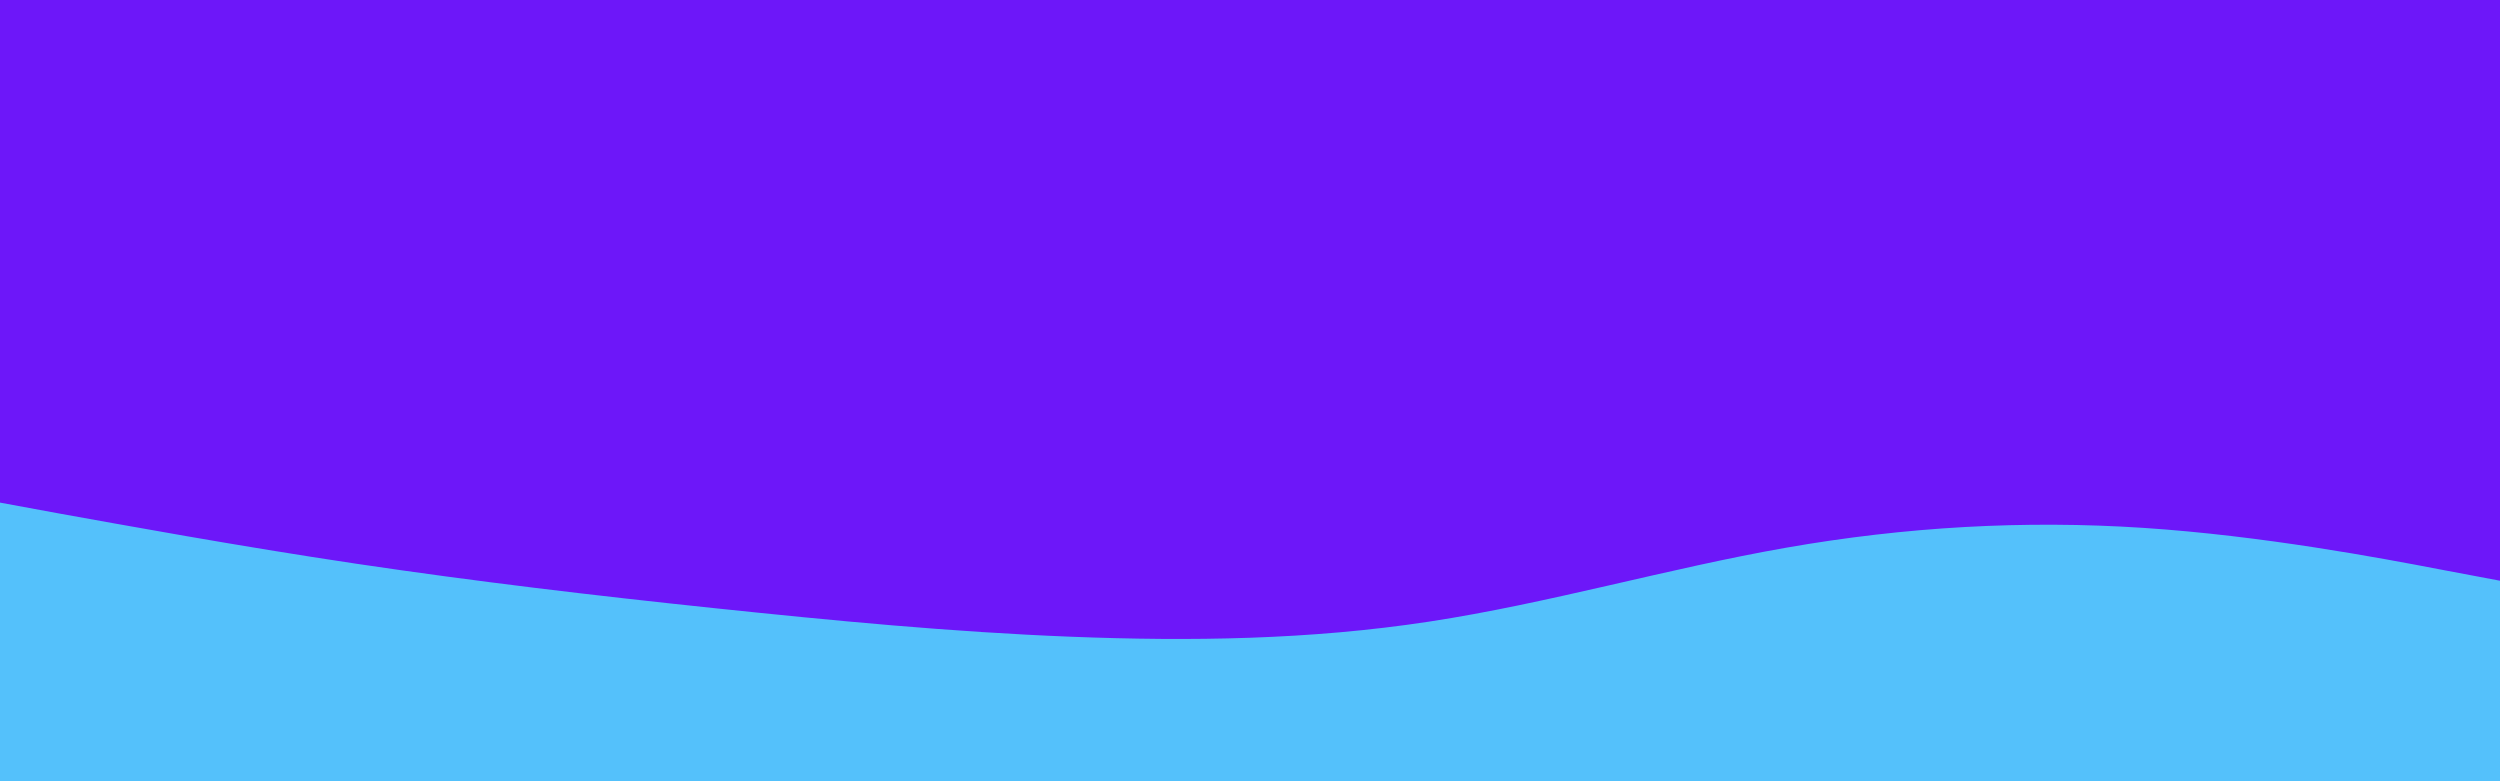 <svg id="visual" viewBox="0 0 960 300" width="960" height="300" xmlns="http://www.w3.org/2000/svg"
    xmlns:xlink="http://www.w3.org/1999/xlink" version="1.1">
    <rect x="0" y="0" width="960" height="300" fill="#6D17F9"></rect>
    <path
        d="M0 193L22.8 197.2C45.7 201.3 91.3 209.7 137 216.5C182.7 223.3 228.3 228.7 274 233.5C319.7 238.3 365.3 242.7 411.2 244.5C457 246.3 503 245.7 548.8 238.7C594.7 231.7 640.3 218.3 686 210.3C731.7 202.3 777.3 199.7 823 202.7C868.7 205.7 914.3 214.3 937.2 218.7L960 223L960 301L937.2 301C914.3 301 868.7 301 823 301C777.3 301 731.7 301 686 301C640.3 301 594.7 301 548.8 301C503 301 457 301 411.2 301C365.3 301 319.7 301 274 301C228.3 301 182.7 301 137 301C91.3 301 45.7 301 22.8 301L0 301Z"
        fill="#54C1FB" stroke-linecap="round" stroke-linejoin="miter"></path>
</svg>